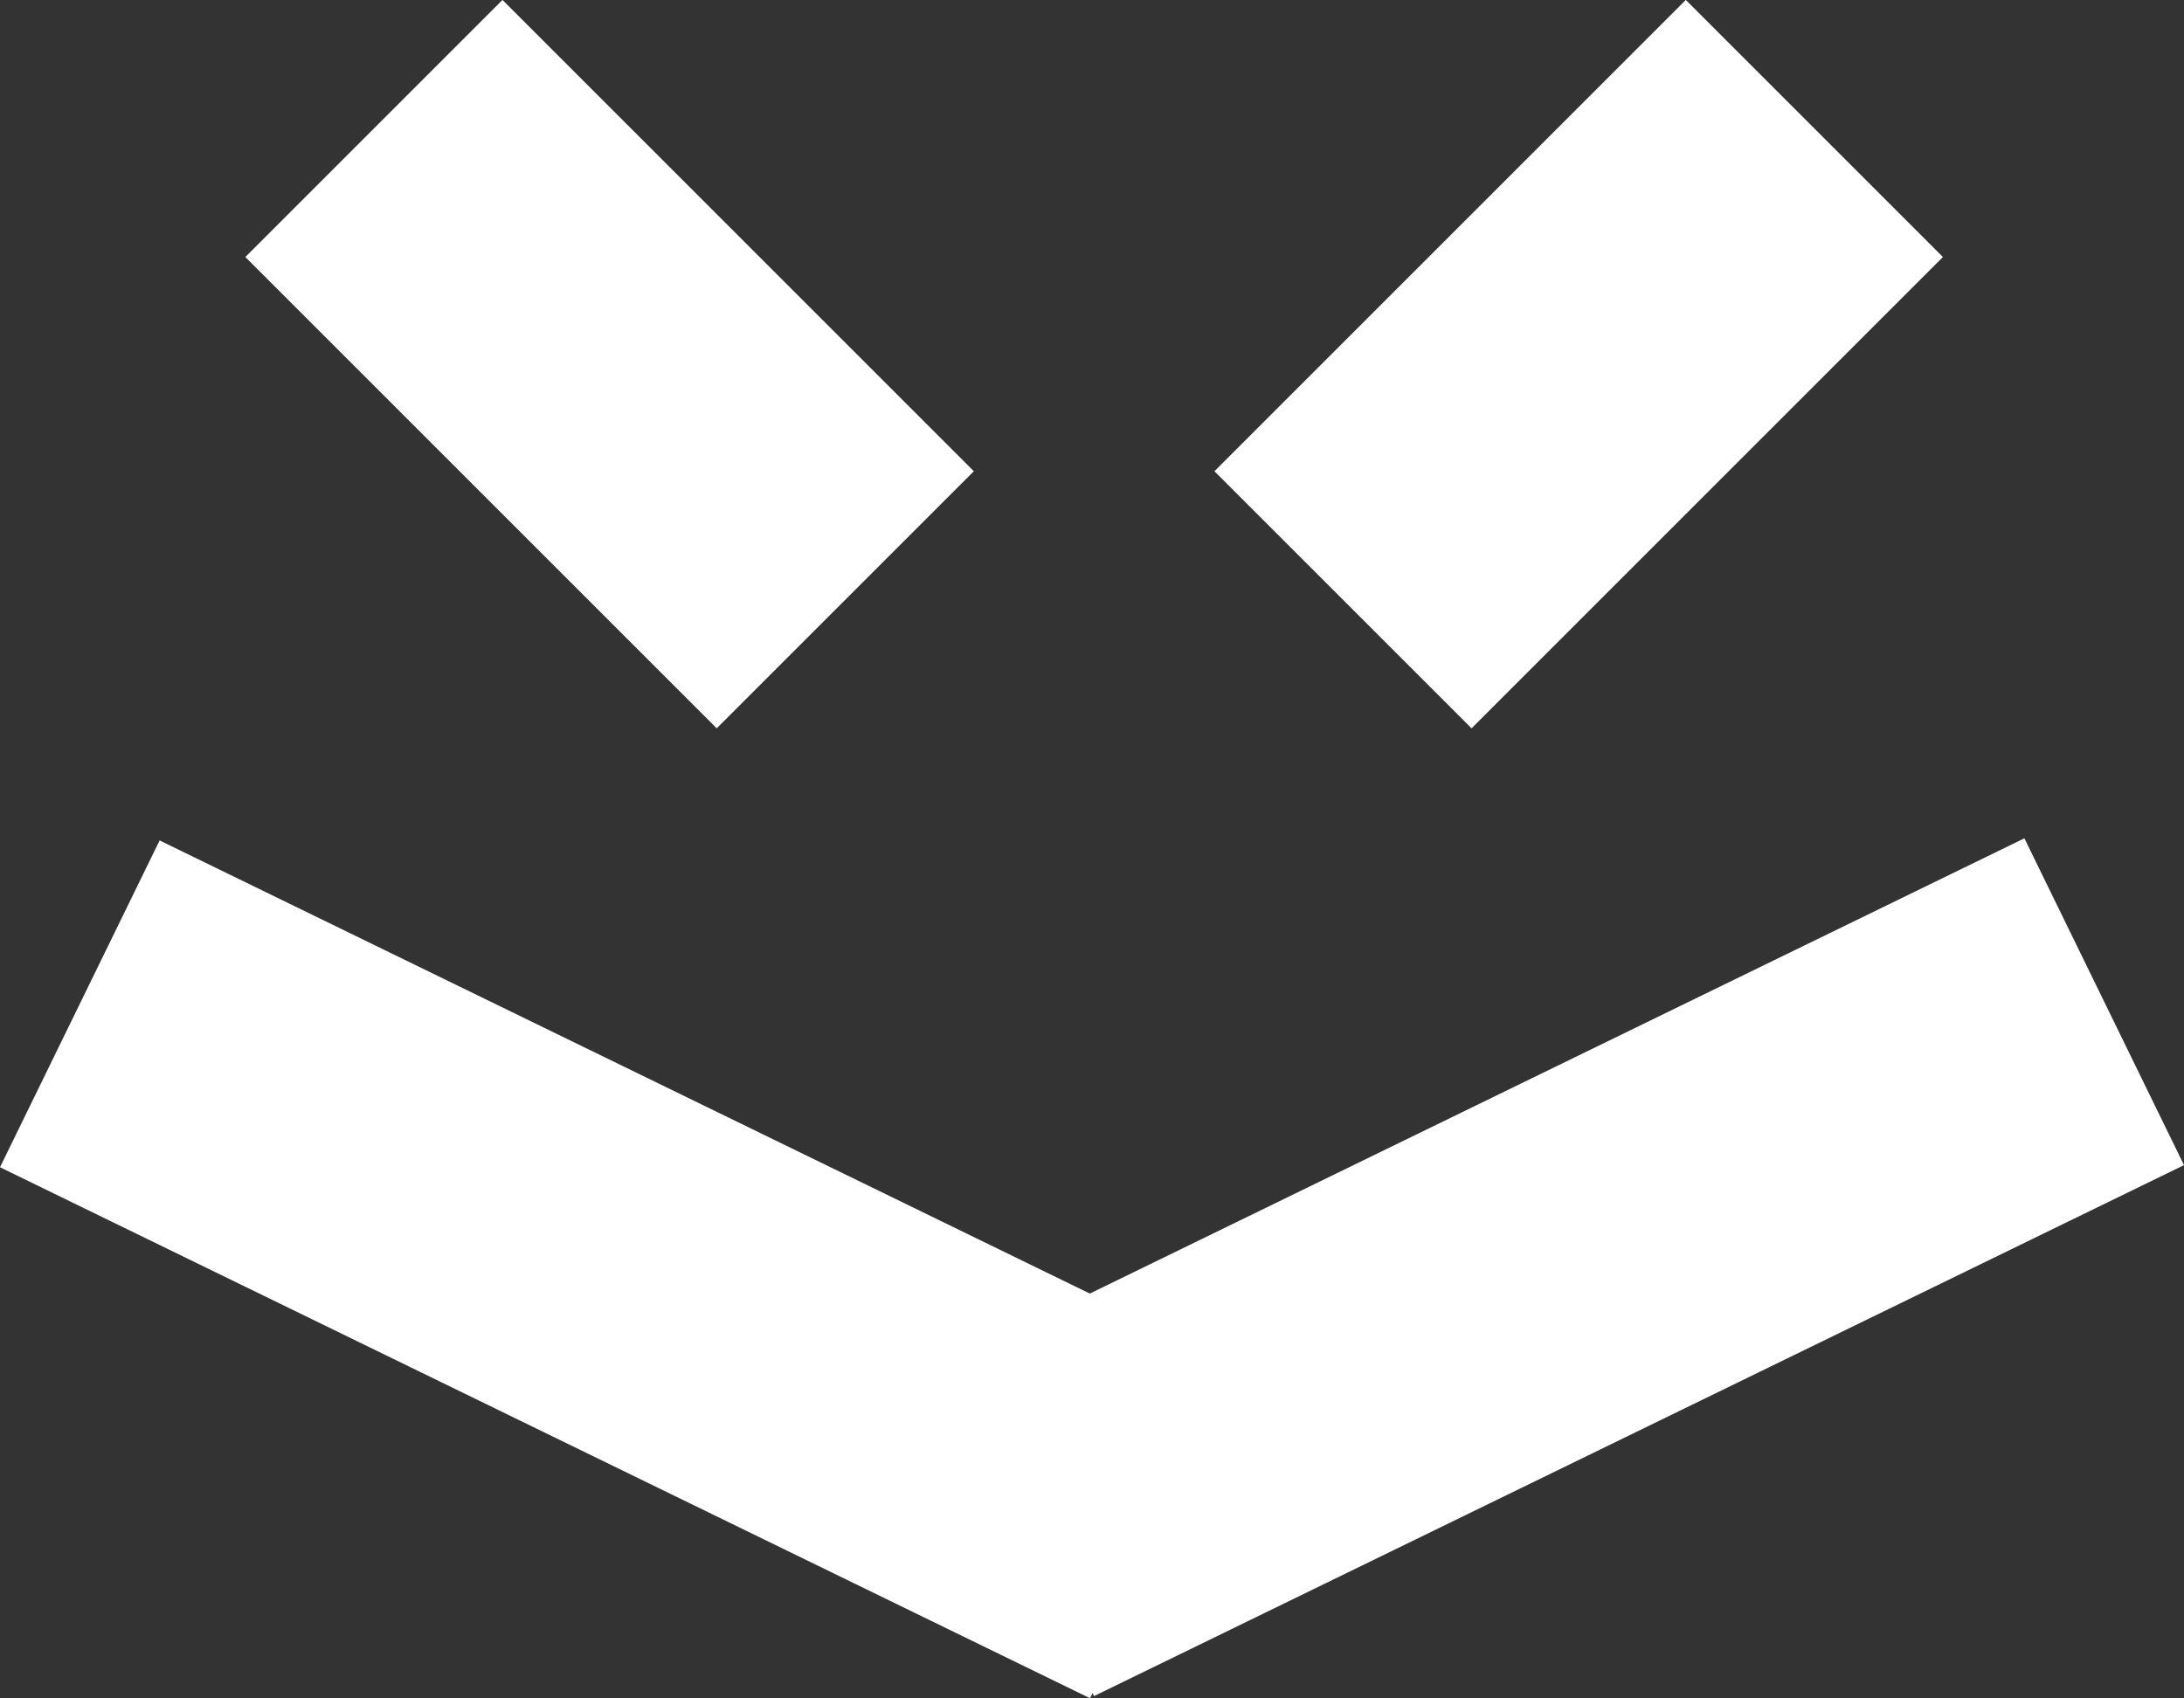 <svg width="288" height="224" viewBox="0 0 288 224" fill="none" xmlns="http://www.w3.org/2000/svg">
<rect x="0" y="0" width="288" height="224" fill="#333333" stroke="none"/>
<rect width="47.956" height="87.919" transform="matrix(-0.707 -0.707 -0.707 0.707 256.209 33.898)" fill="white"/>
<rect width="47.956" height="87.919" transform="matrix(0.707 -0.707 0.707 0.707 32.353 33.898)" fill="white"/>
<rect width="47.946" height="159.886" transform="matrix(0.439 -0.899 0.899 0.438 0 153.949)" fill="white"/>
<rect width="47.946" height="159.886" transform="matrix(-0.439 -0.899 -0.899 0.438 288 153.668)" fill="white"/>
</svg>
